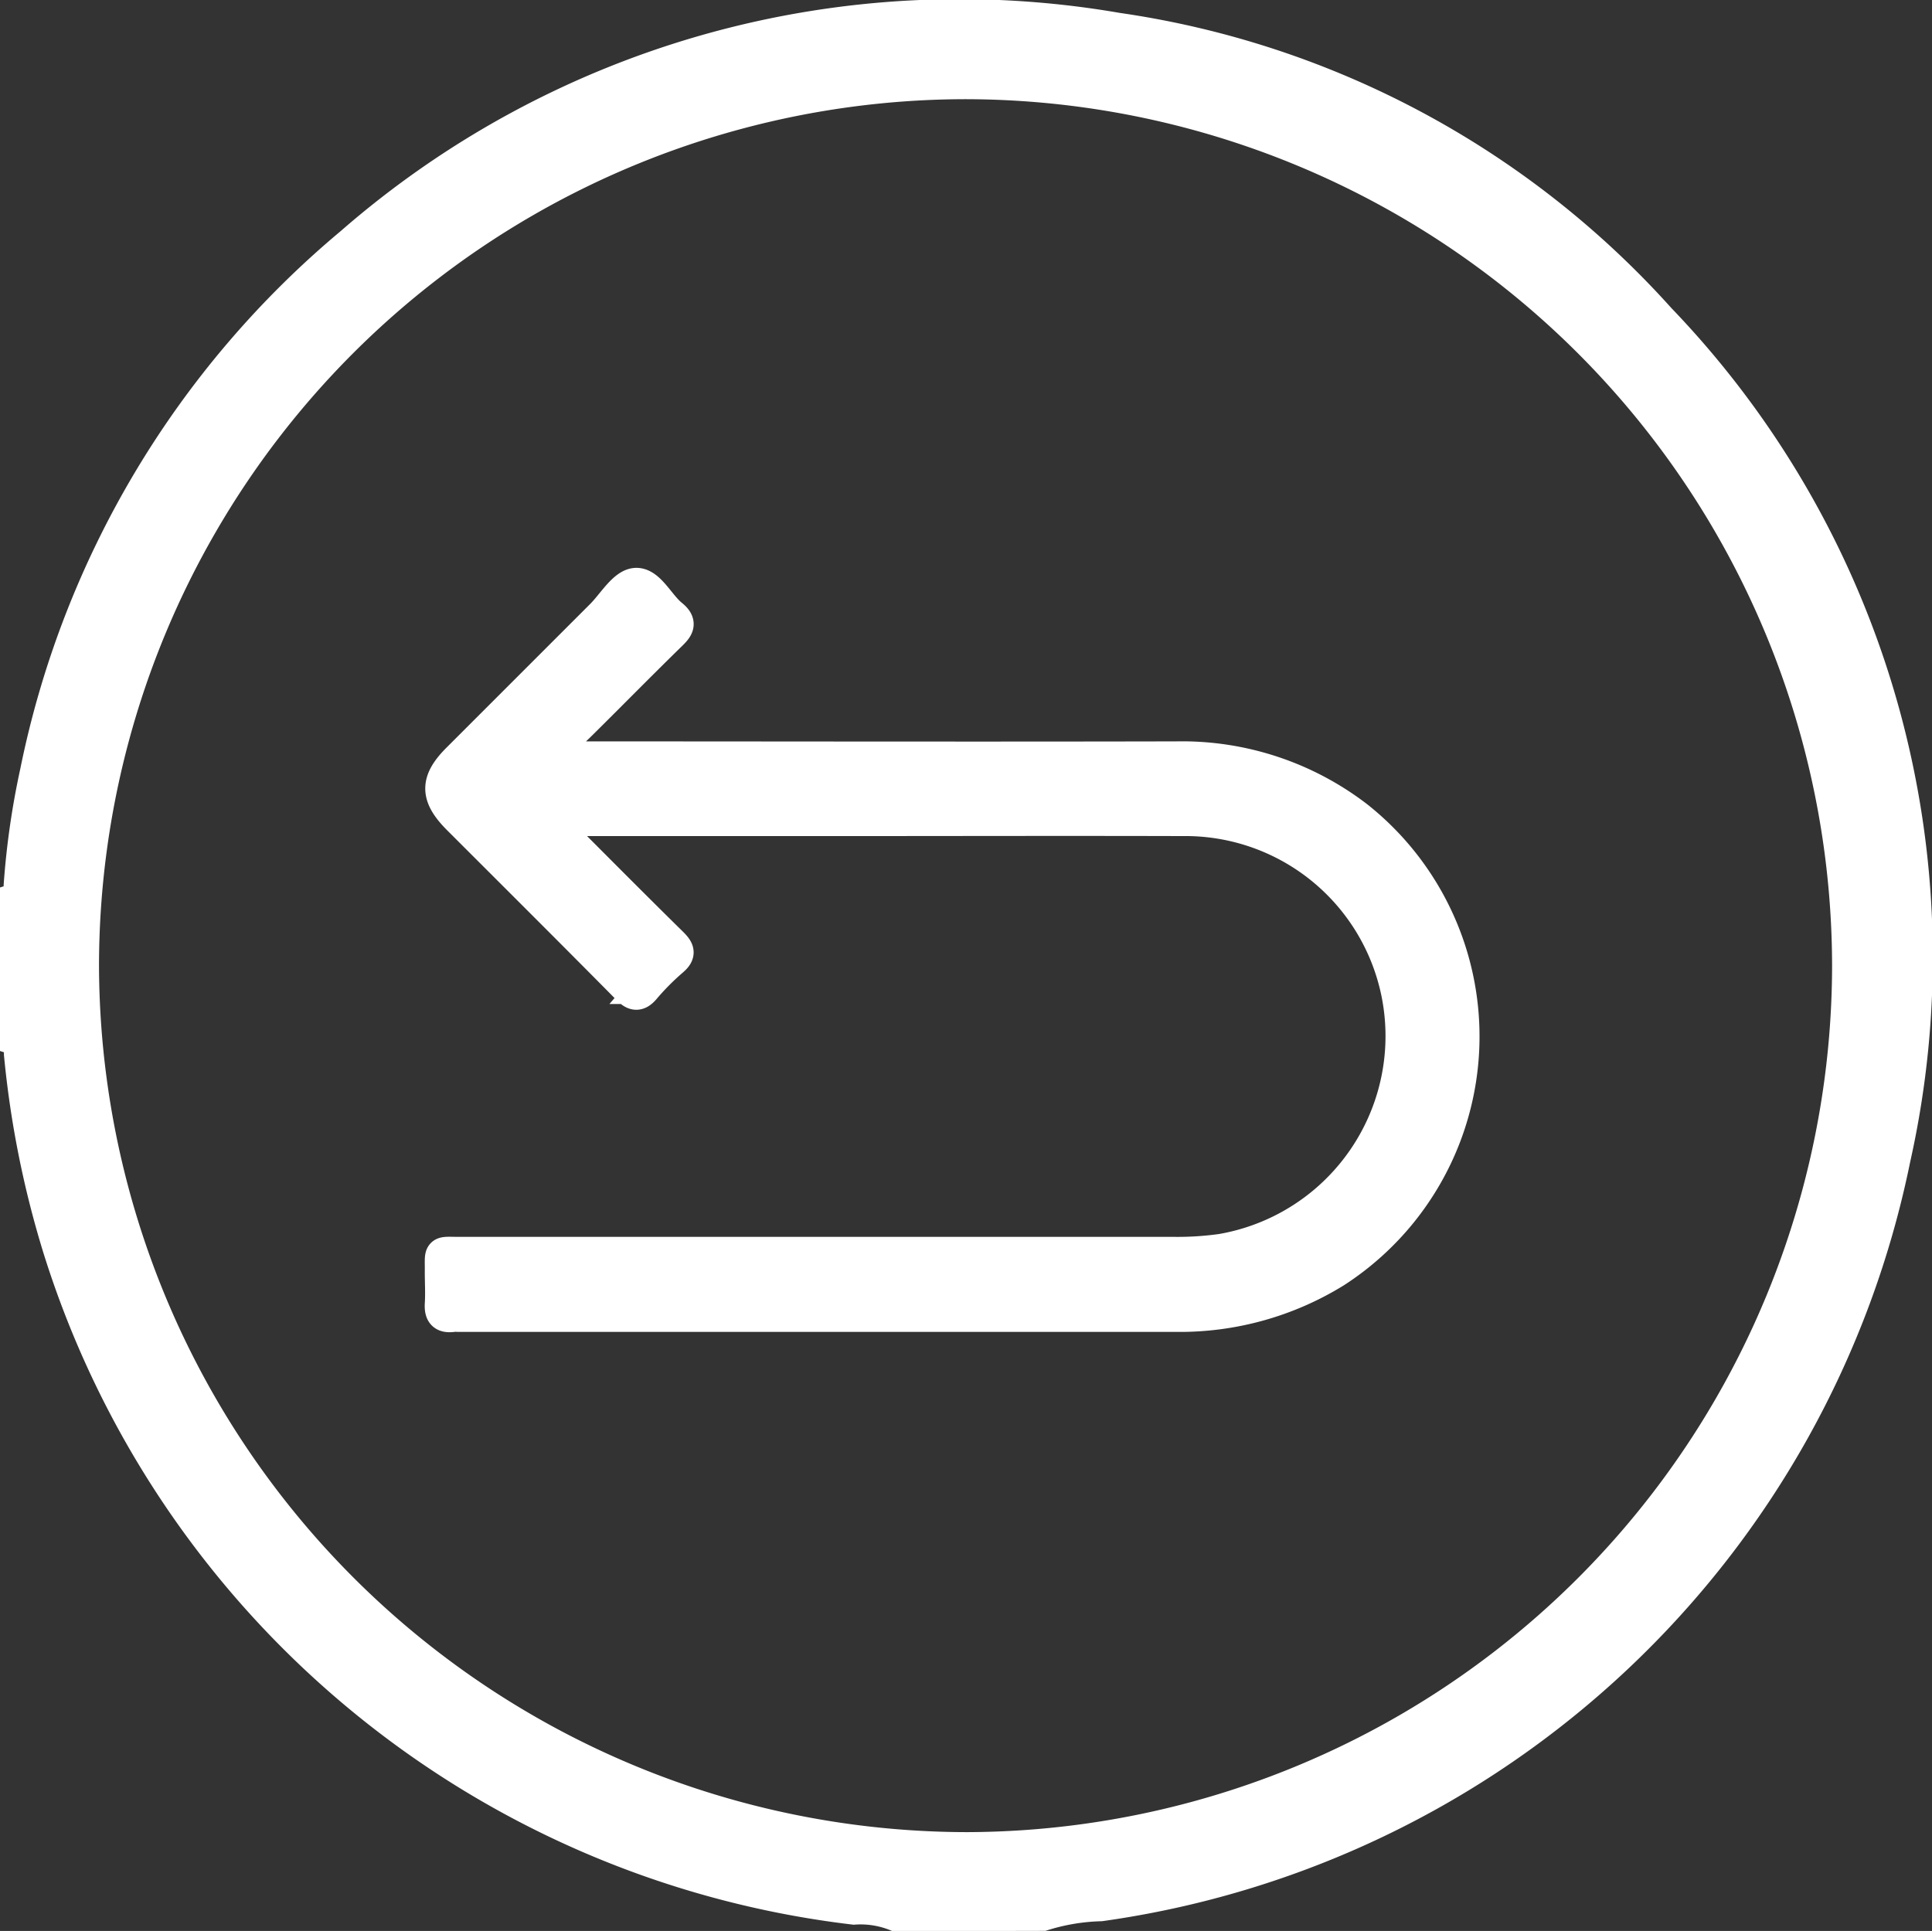 <svg xmlns="http://www.w3.org/2000/svg" width="29.681" height="29.668" viewBox="0 0 29.681 29.668">
  <rect x="0" y="0" width="29.681" height="29.668" fill="#333333" stroke="none"/>
  <g id="back" transform="translate(0.15 0.152)">
    <path id="Path_3960" data-name="Path 3960" d="M304.348-426.019a3.145,3.145,0,0,1,.879-.148,14.6,14.6,0,0,0,12.282-11.548,14.249,14.249,0,0,0-3.632-12.986,13.949,13.949,0,0,0-8.39-4.489,14.314,14.314,0,0,0-11.847,3.32,14.382,14.382,0,0,0-4.872,8.18,12.269,12.269,0,0,0-.252,1.756c0,.052.021.118-.056.143v2.294c.093.03.055.11.061.169a15,15,0,0,0,.6,3,14.7,14.7,0,0,0,12.306,10.214,1.362,1.362,0,0,1,.626.1ZM316.606-440.7a13.478,13.478,0,0,1-13.438,13.464,13.5,13.5,0,0,1-13.487-13.479,13.478,13.478,0,0,1,13.456-13.447A13.481,13.481,0,0,1,316.606-440.7Z" transform="translate(-288.46 455.384)" fill="#fff" stroke="#fff" stroke-width="0.3"/>
    <path id="Path_3961" data-name="Path 3961" d="M350.04-363.218h4.5c1.74,0,3.481-.005,5.221,0a3.325,3.325,0,0,1,3.3,2.656,3.337,3.337,0,0,1-2.7,3.955,4.858,4.858,0,0,1-.733.047H348.648c-.322,0-.275-.04-.279.289,0,.164.01.328,0,.491s.05.2.191.18a.452.452,0,0,1,.067,0h11.023a4.543,4.543,0,0,0,2.455-.677,4.3,4.3,0,0,0,.338-6.983,4.421,4.421,0,0,0-2.779-.913c-3.124.007-6.248,0-9.372,0h-.235l-.038-.067c.158-.143.321-.28.472-.429.471-.465.934-.938,1.408-1.4.111-.108.152-.176.009-.291-.194-.157-.342-.486-.544-.479-.181.006-.353.307-.526.48l-2.209,2.209c-.338.338-.336.565,0,.906.868.868,1.738,1.734,2.6,2.606.1.106.165.13.27,0a3.945,3.945,0,0,1,.425-.426c.109-.095.091-.149,0-.243-.6-.59-1.191-1.186-1.785-1.781C350.1-363.115,350.046-363.145,350.04-363.218Z" transform="translate(-341.743 375.662)" fill="#fff" stroke="#fff" stroke-width="0.5"/>
  </g>
</svg>
